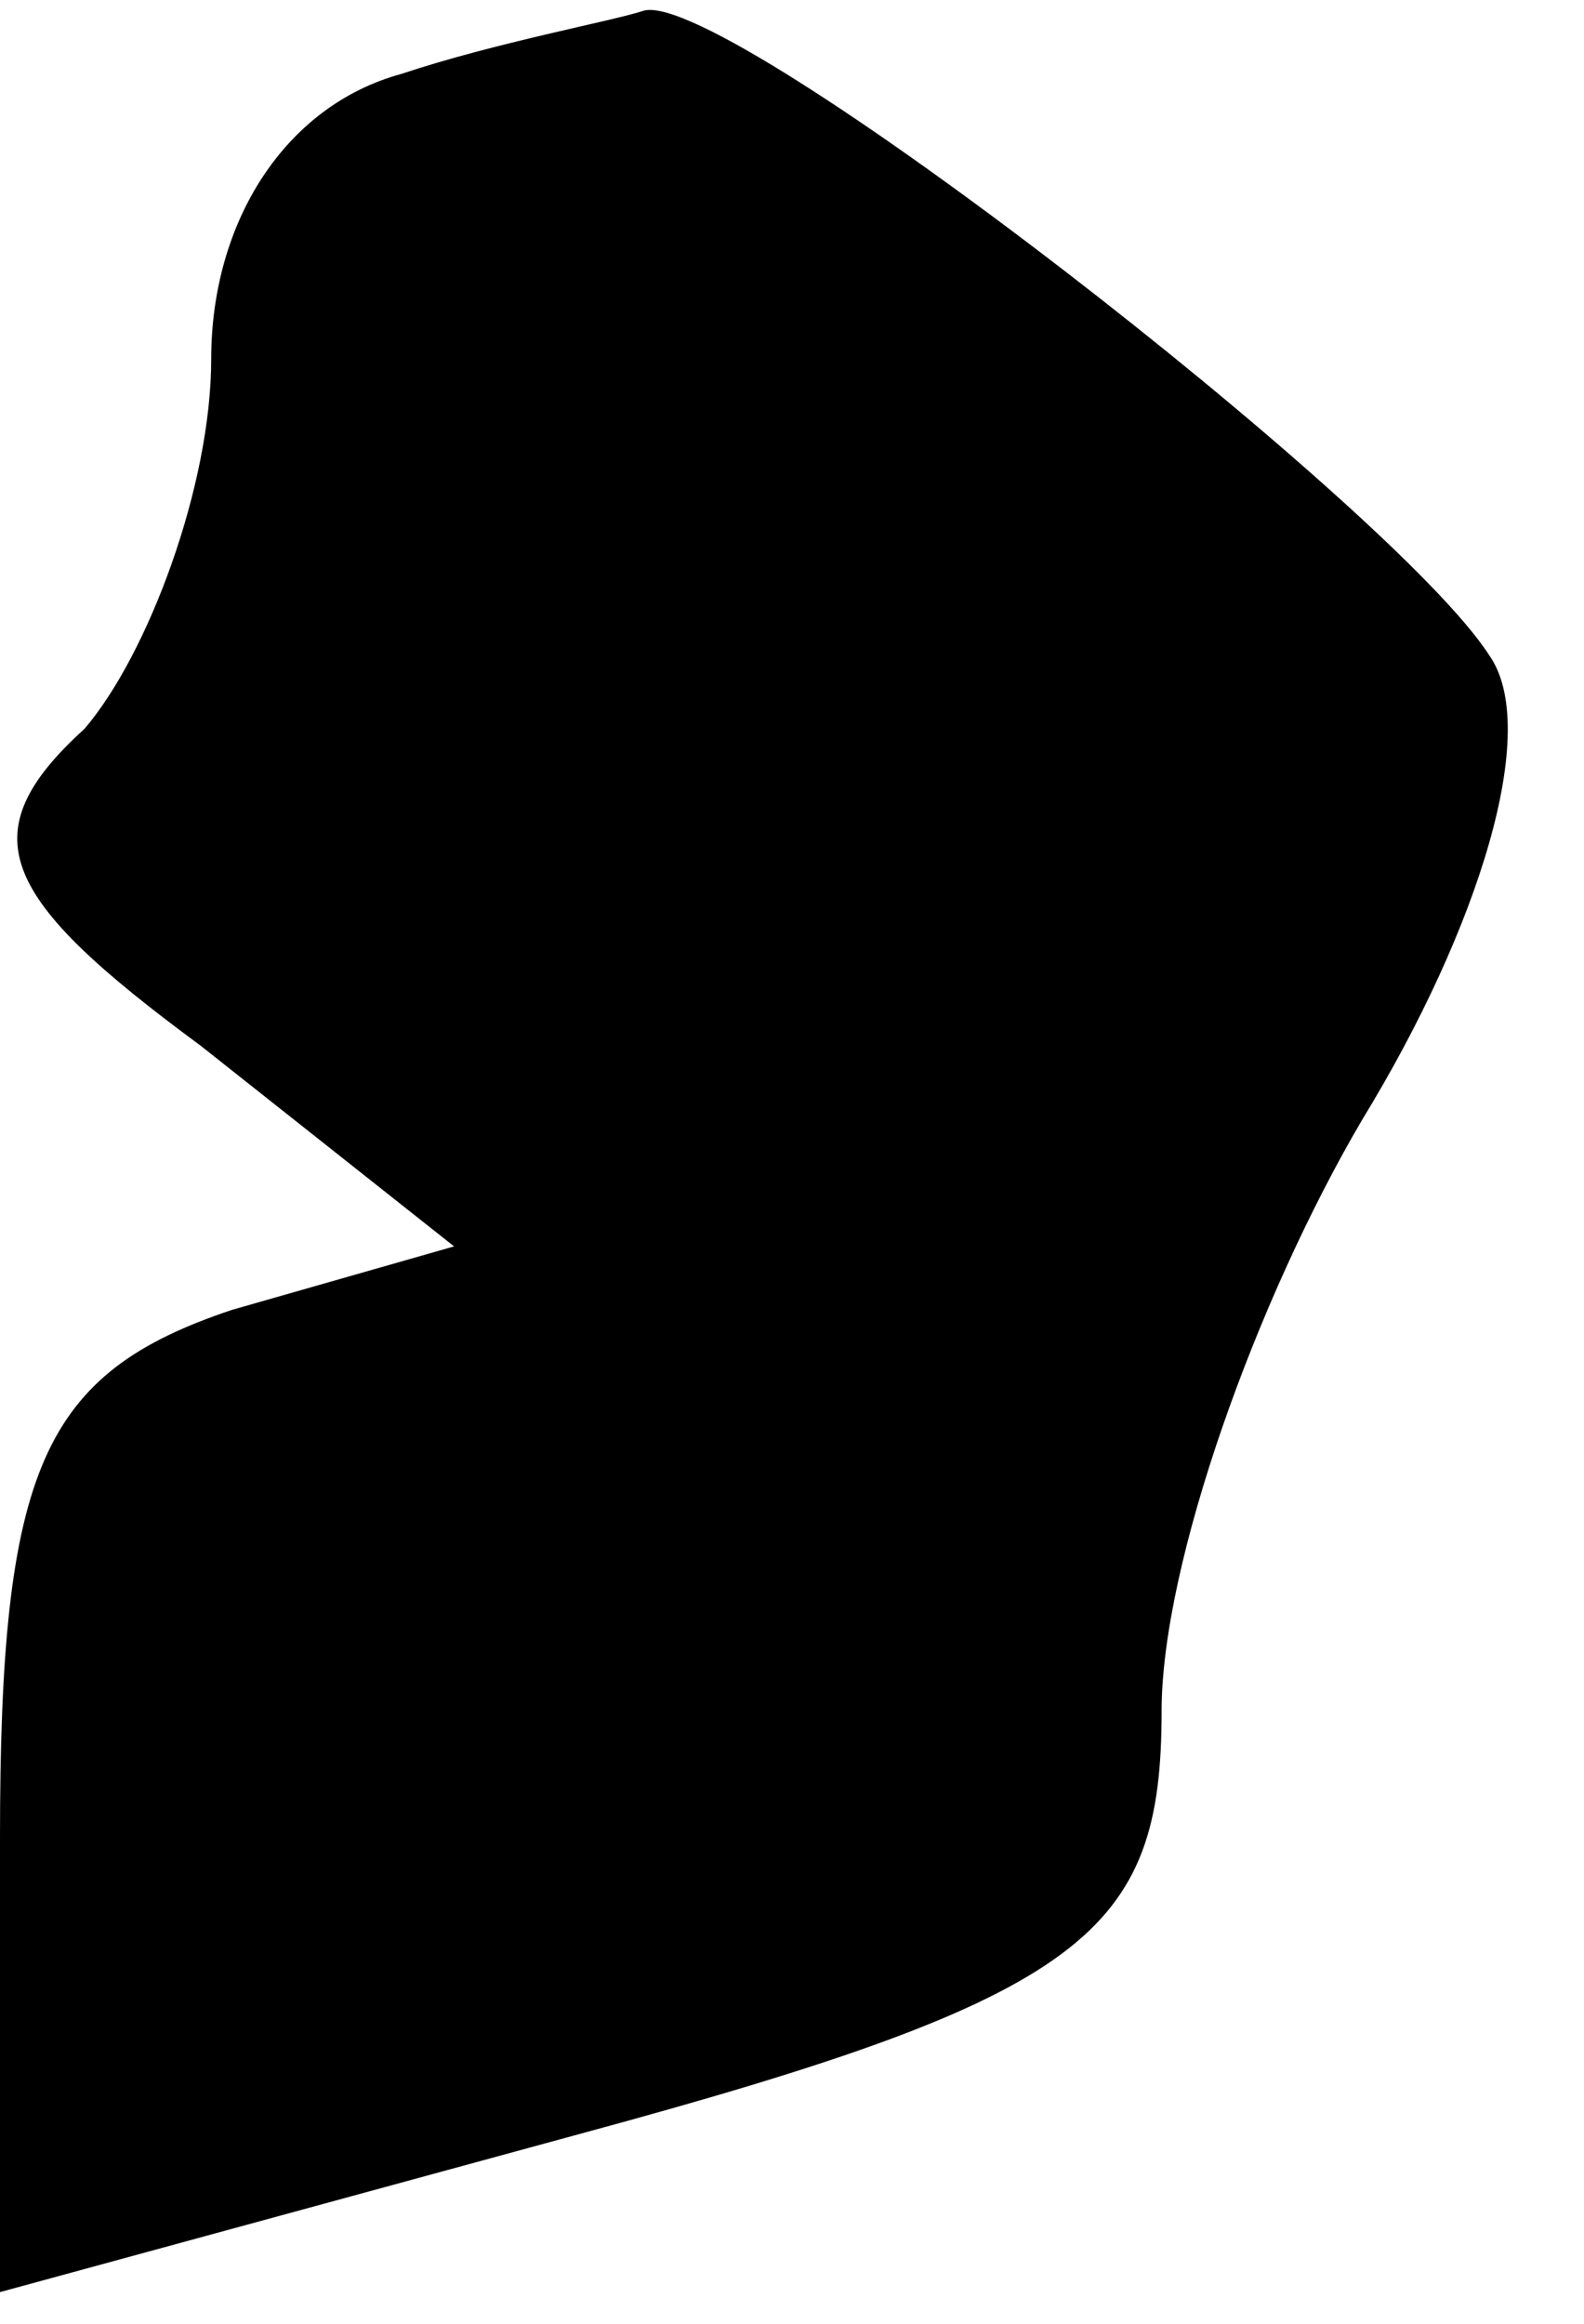 <?xml version="1.0" standalone="no"?>
<!DOCTYPE svg PUBLIC "-//W3C//DTD SVG 20010904//EN"
 "http://www.w3.org/TR/2001/REC-SVG-20010904/DTD/svg10.dtd">
<svg version="1.0" xmlns="http://www.w3.org/2000/svg"
 width="15pt" height="22pt" viewBox="0 0 15 22"
 preserveAspectRatio="xMidYMid meet">
<g transform="translate(0,22) scale(0.1,-0.1)"
fill="#000000" stroke="none">
<path fill="#000000" stroke="none" d="M38 213 c-11 -3 -18 -14 -18 -27 0 -12
-6 -28 -12 -35 -11 -10 -8 -16 11 -30 l24 -19 -21 -6 c-18 -6 -22 -15 -22 -50
l0 -43 55 15 c48 13 55 19 55 40 0 14 9 39 19 56 11 18 17 37 12 44 -9 14 -72
63 -80 61 -3 -1 -14 -3 -23 -6z"/>
</g>
</svg>
